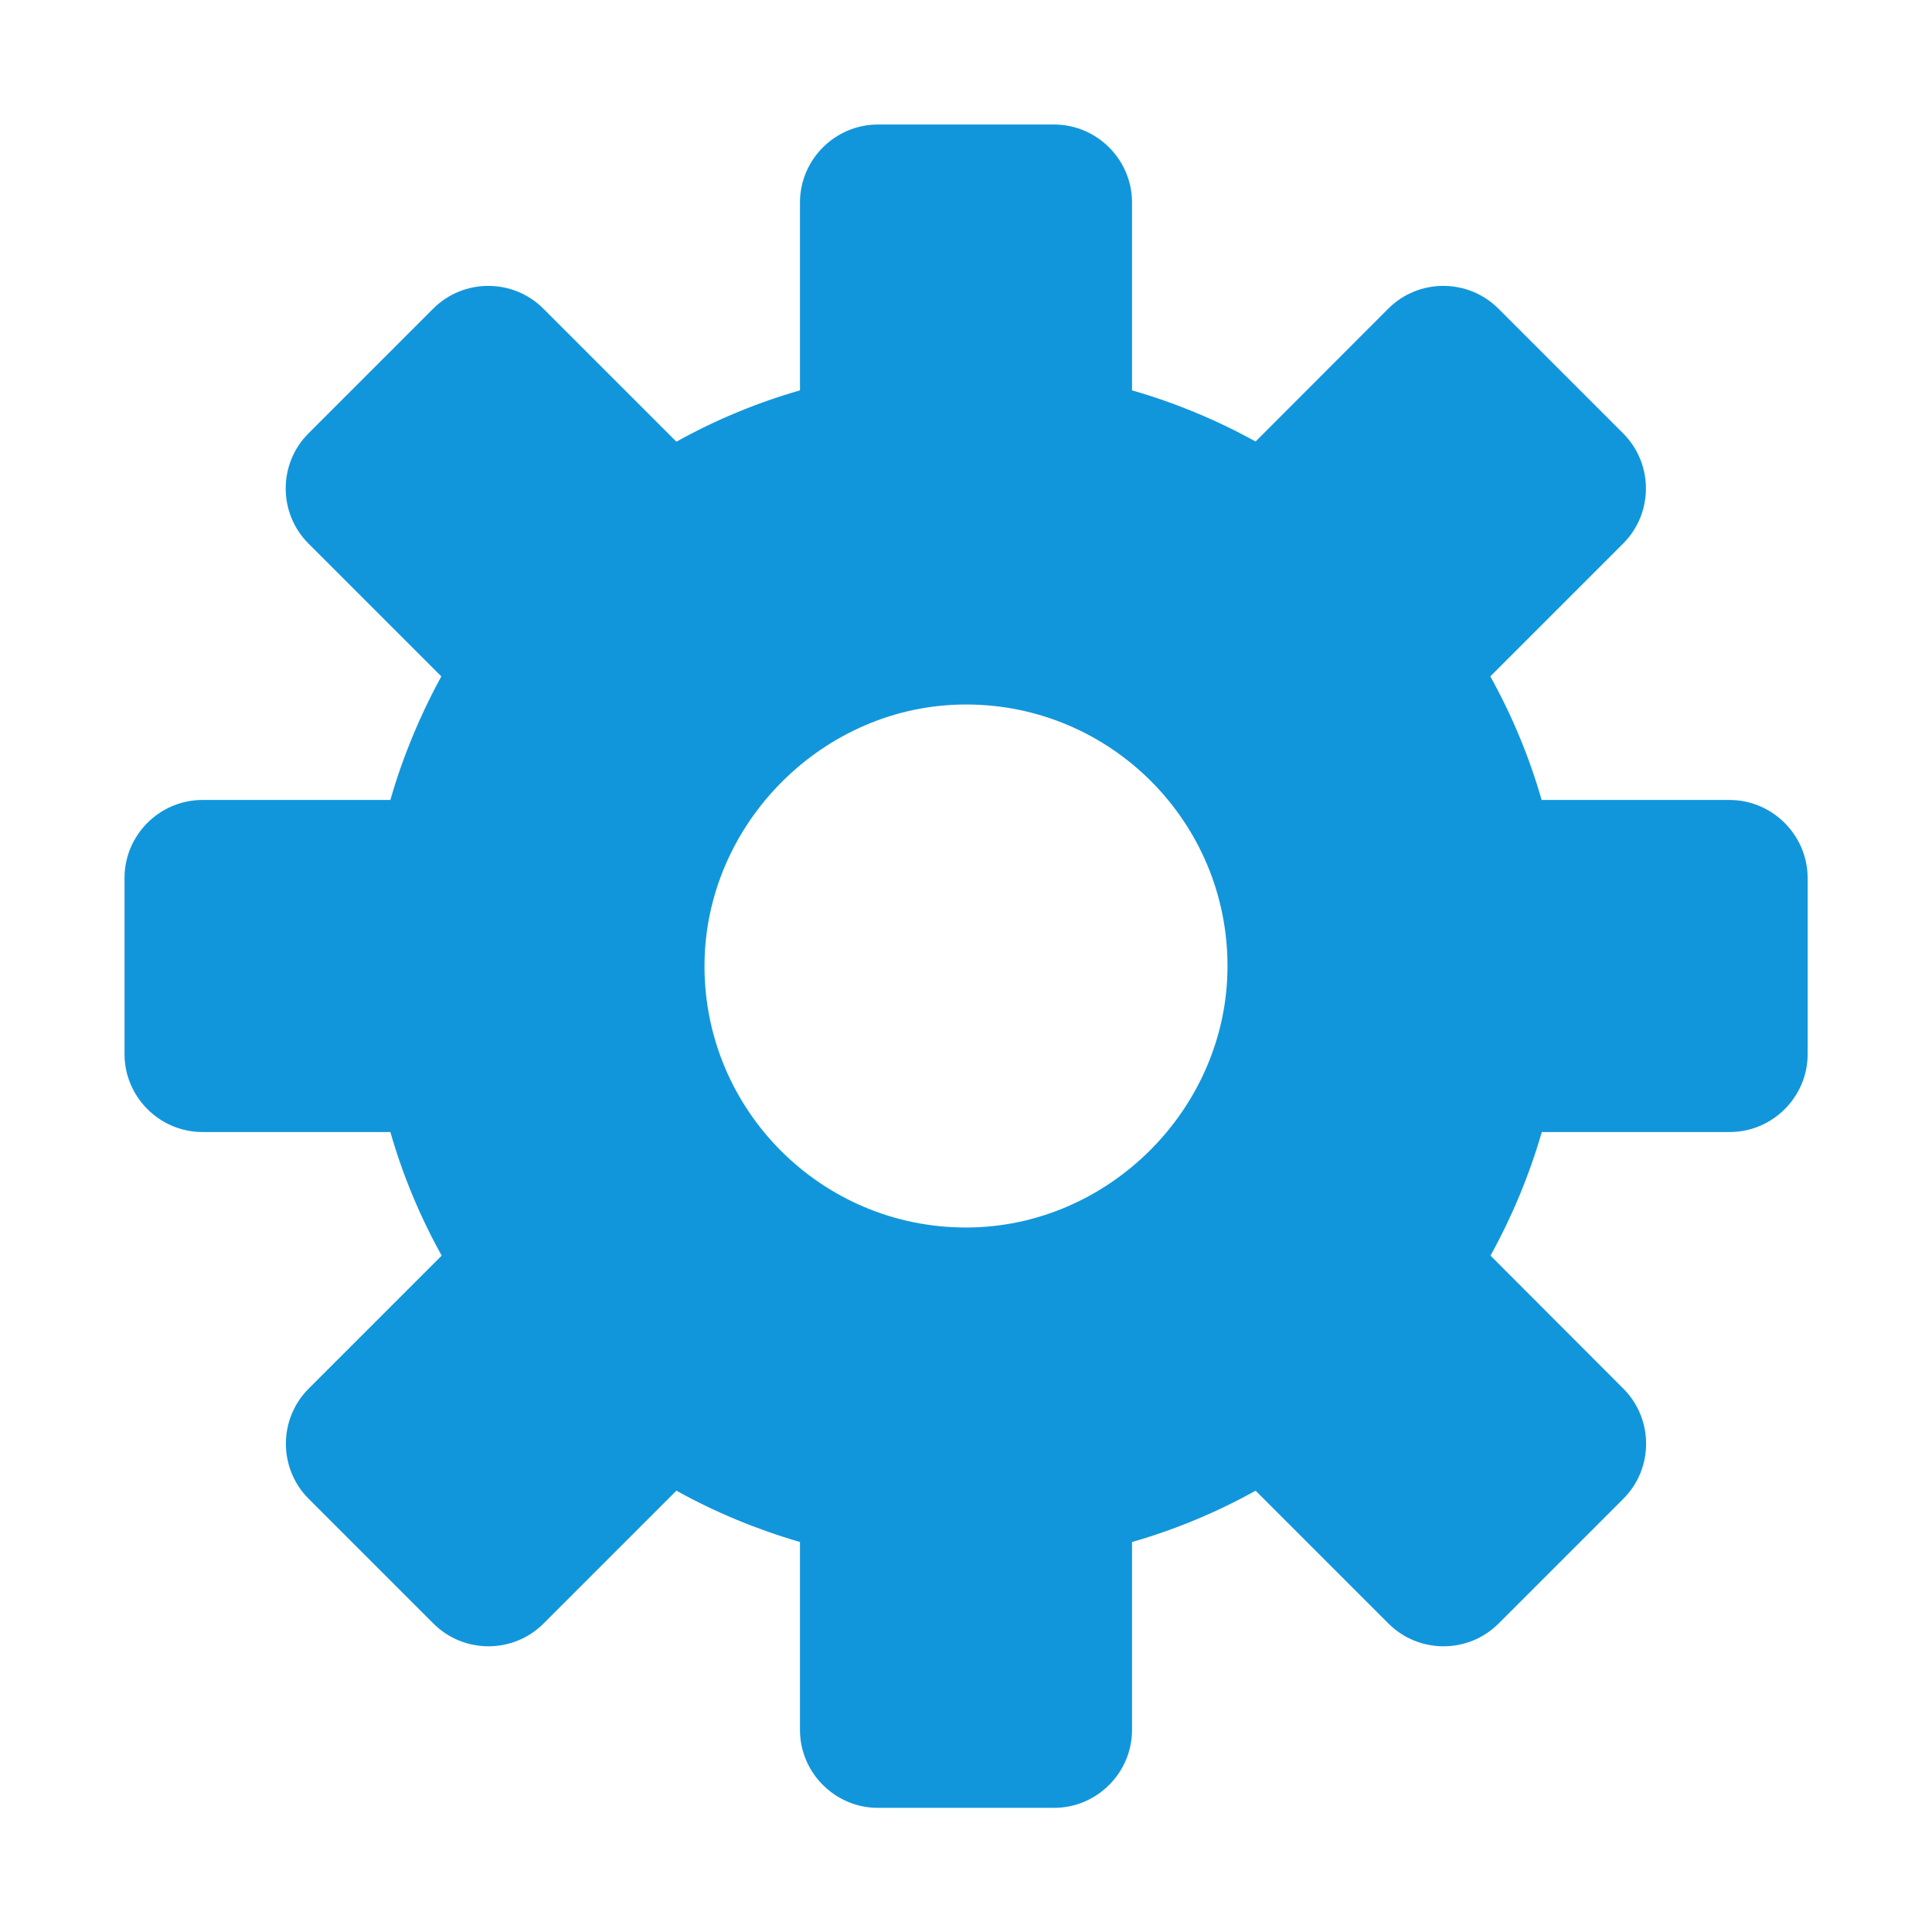 <?xml version="1.0" standalone="no"?><!DOCTYPE svg PUBLIC "-//W3C//DTD SVG 1.1//EN" "http://www.w3.org/Graphics/SVG/1.1/DTD/svg11.dtd"><svg t="1646379683797" class="icon" viewBox="0 0 1024 1024" version="1.1" xmlns="http://www.w3.org/2000/svg" p-id="4013" xmlns:xlink="http://www.w3.org/1999/xlink" width="200" height="200"><defs><style type="text/css"></style></defs><path d="M916.7 424h-99.6c-6.6-23-15.8-45-27.2-65.5l70.4-70.4c16.1-16.1 16.1-42.3 0-58.4l-66.1-66.1c-16.1-16.1-42.3-16.1-58.4 0L665.5 234C645 222.7 623 213.5 600 206.9v-99.6c0-22.7-18.6-41.3-41.3-41.3h-93.4c-22.7 0-41.3 18.6-41.3 41.3v99.6c-23 6.6-45 15.8-65.5 27.2L288 163.6c-16.1-16.1-42.3-16.1-58.4 0l-66.1 66.1c-16.1 16.1-16.1 42.3 0 58.4l70.4 70.4c-11.2 20.5-20.4 42.5-27 65.5h-99.6C84.6 424 66 442.6 66 465.3v93.4c0 22.7 18.6 41.3 41.3 41.3h99.6c6.6 23 15.8 45 27.2 65.5L163.6 736c-16.1 16.1-16.1 42.3 0 58.4l66.1 66.1c16.1 16.1 42.3 16.1 58.4 0l70.4-70.4c20.6 11.4 42.5 20.5 65.5 27.2v99.6c0 22.7 18.6 41.3 41.3 41.3h93.4c22.7 0 41.3-18.6 41.3-41.3v-99.6c23-6.6 45-15.8 65.5-27.2l70.4 70.4c16.1 16.1 42.3 16.1 58.4 0l66.1-66.1c16.1-16.1 16.1-42.3 0-58.4L790 665.5c11.4-20.6 20.5-42.5 27.2-65.5h99.6c22.7 0 41.3-18.6 41.3-41.3v-93.4c-0.1-22.7-18.7-41.3-41.4-41.3zM512.1 650.6c-76.6 0.1-138.8-62.1-138.7-138.7 0.1-75.4 63.2-138.5 138.5-138.5 76.6-0.1 138.8 62.1 138.7 138.7 0 75.4-63.1 138.5-138.5 138.5z" p-id="4014" fill="#1296db"></path></svg>